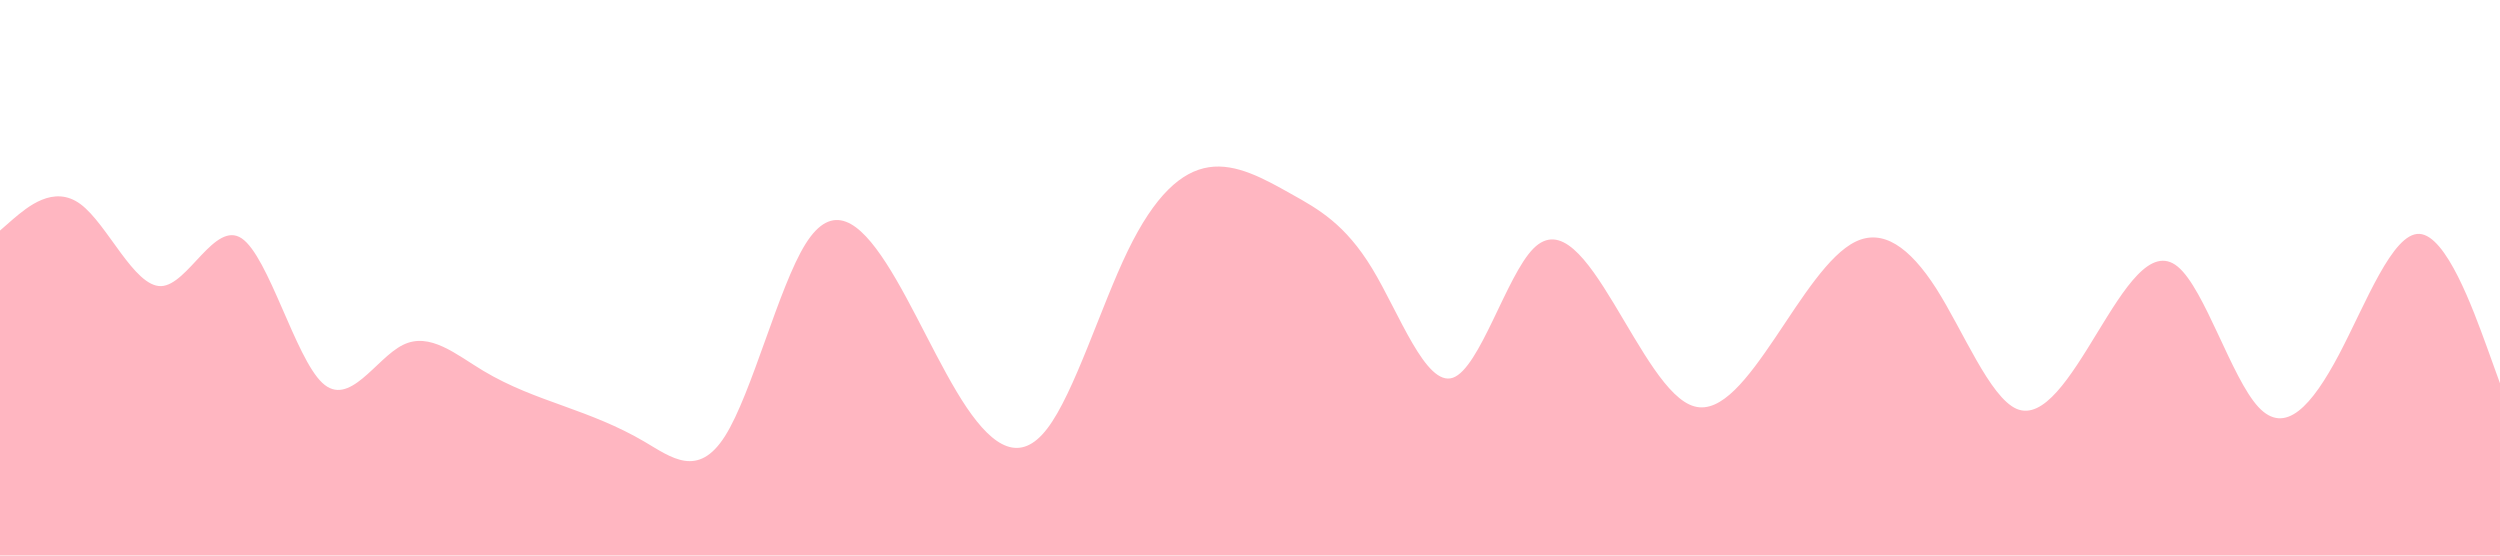 <svg id="visual" viewBox="0 0 900 200" width="900" height="200" xmlns="http://www.w3.org/2000/svg" xmlns:xlink="http://www.w3.org/1999/xlink" version="1.1"><path d="M0 83L4.8 78.8C9.7 74.7 19.3 66.3 29 73.5C38.7 80.7 48.3 103.3 58 103C67.7 102.7 77.3 79.3 87 85.8C96.7 92.3 106.3 128.7 116 137.8C125.7 147 135.3 129 145 124.2C154.7 119.3 164.3 127.7 174 133.5C183.7 139.3 193.3 142.7 203 146.2C212.7 149.7 222.3 153.3 232 159C241.7 164.7 251.3 172.3 261 157C270.7 141.7 280.3 103.3 290 87.8C299.7 72.3 309.3 79.7 319 94.7C328.7 109.7 338.3 132.3 348 146.7C357.7 161 367.3 167 377 154.3C386.7 141.7 396.3 110.3 406 90.3C415.7 70.3 425.3 61.7 435.2 60.2C445 58.7 455 64.3 464.8 69.8C474.7 75.3 484.3 80.7 494 96.7C503.7 112.7 513.3 139.3 523 136C532.7 132.7 542.3 99.3 552 89.5C561.7 79.7 571.3 93.3 581 109.3C590.7 125.3 600.3 143.7 610 146.3C619.7 149 629.3 136 639 121.7C648.7 107.3 658.3 91.7 668 87C677.7 82.3 687.3 88.7 697 103.8C706.7 119 716.3 143 726 147.2C735.7 151.3 745.3 135.7 755 119.8C764.7 104 774.3 88 784 96C793.7 104 803.3 136 813 146.5C822.7 157 832.3 146 842 127.7C851.7 109.3 861.3 83.7 871 84.2C880.7 84.7 890.3 111.3 895.2 124.7L900 138L900 201L895.2 201C890.3 201 880.7 201 871 201C861.3 201 851.7 201 842 201C832.3 201 822.7 201 813 201C803.3 201 793.7 201 784 201C774.3 201 764.7 201 755 201C745.3 201 735.7 201 726 201C716.3 201 706.7 201 697 201C687.3 201 677.7 201 668 201C658.3 201 648.7 201 639 201C629.3 201 619.7 201 610 201C600.3 201 590.7 201 581 201C571.3 201 561.7 201 552 201C542.3 201 532.7 201 523 201C513.3 201 503.7 201 494 201C484.3 201 474.7 201 464.8 201C455 201 445 201 435.2 201C425.3 201 415.7 201 406 201C396.3 201 386.7 201 377 201C367.3 201 357.7 201 348 201C338.3 201 328.7 201 319 201C309.3 201 299.7 201 290 201C280.3 201 270.7 201 261 201C251.3 201 241.7 201 232 201C222.3 201 212.7 201 203 201C193.3 201 183.7 201 174 201C164.3 201 154.7 201 145 201C135.3 201 125.7 201 116 201C106.3 201 96.7 201 87 201C77.3 201 67.7 201 58 201C48.3 201 38.7 201 29 201C19.3 201 9.7 201 4.8 201L0 201Z" fill="#ffb6c1" stroke-linecap="round" stroke-linejoin="miter"></path></svg>